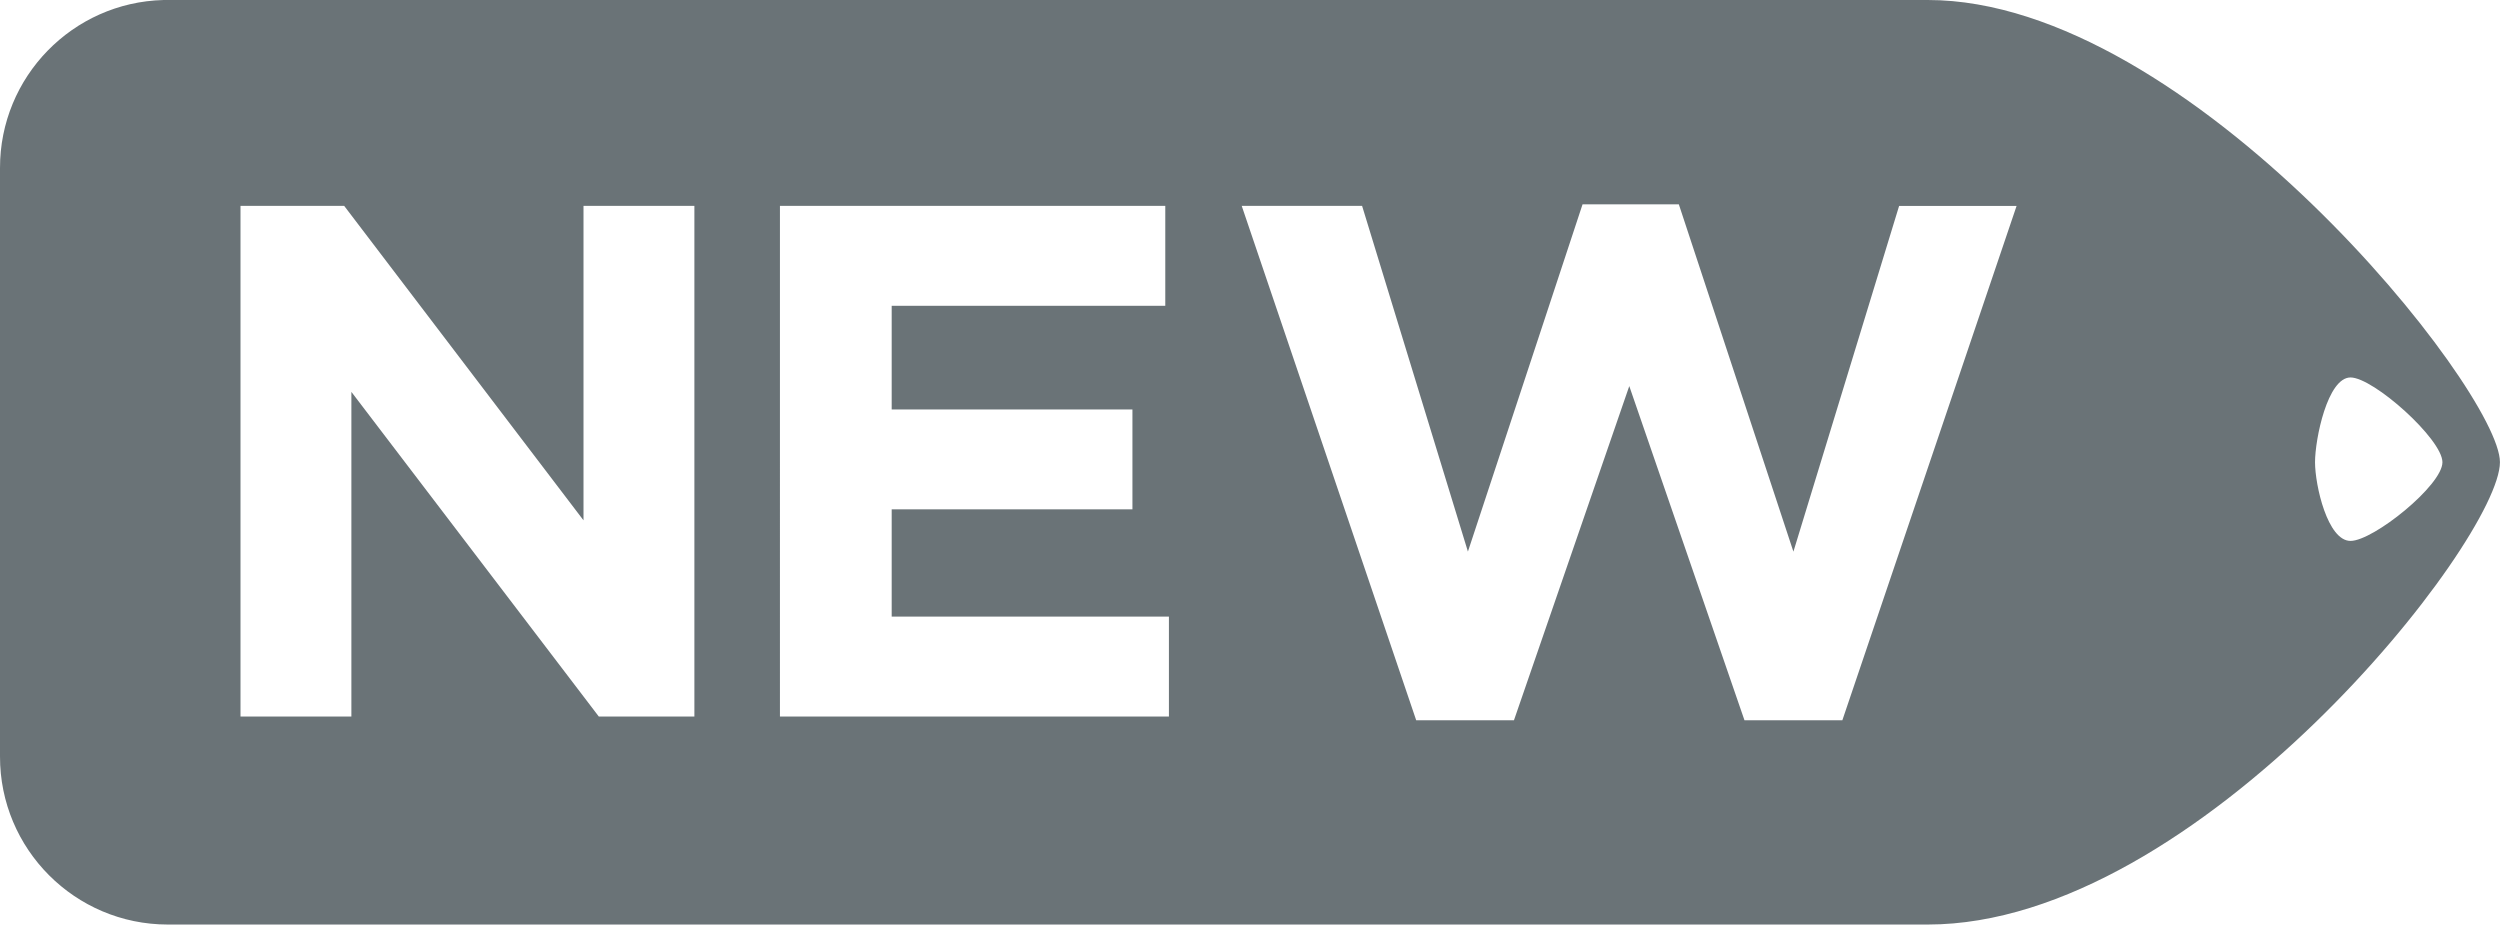 <svg height="15" width="40.561" viewBox="0 0 40.561 15" xmlns="http://www.w3.org/2000/svg"><path d="M 2.65,2.6888363e-4 C 1.179,0.039 -0.002,1.246 4.6910477e-6,2.727 V 12.272 C -0.003,13.776 1.216,14.999 2.721,15 H 31.277 c 4.39,0 9.283,-6.24 9.283,-7.502 0,-1.16 -5.03,-7.498 -9.283,-7.498 H 2.721 c -0.024,2.586968e-5 -0.047,-6.1772132e-4 -0.07,0 z M 25.676,3.315 h 1.562 l 1.859,5.635 1.715,-5.609 h 1.906 L 29.891,11.686 H 28.303 L 26.434,6.264 24.563,11.686 H 22.977 L 20.146,3.34 h 1.953 l 1.717,5.609 z M 3.902,3.34 H 5.584 L 9.467,8.442 V 3.34 H 11.266 V 11.625 H 9.715 L 5.701,6.358 V 11.625 H 3.902 Z m 8.752,0 h 6.252 V 4.961 H 14.467 V 6.643 h 3.906 v 1.621 h -3.906 v 1.74 h 4.498 v 1.621 h -6.311 z m 25.482,2.784 c 0.373,6.468e-4 1.492,1.003 1.491,1.376 4.32e-4,0.373 -1.119,1.275 -1.491,1.276 -0.373,4.323e-4 -0.576,-0.903 -0.576,-1.276 -4.32e-4,-0.373 0.202,-1.376 0.576,-1.376 z" fill="#6a7377"/></svg>